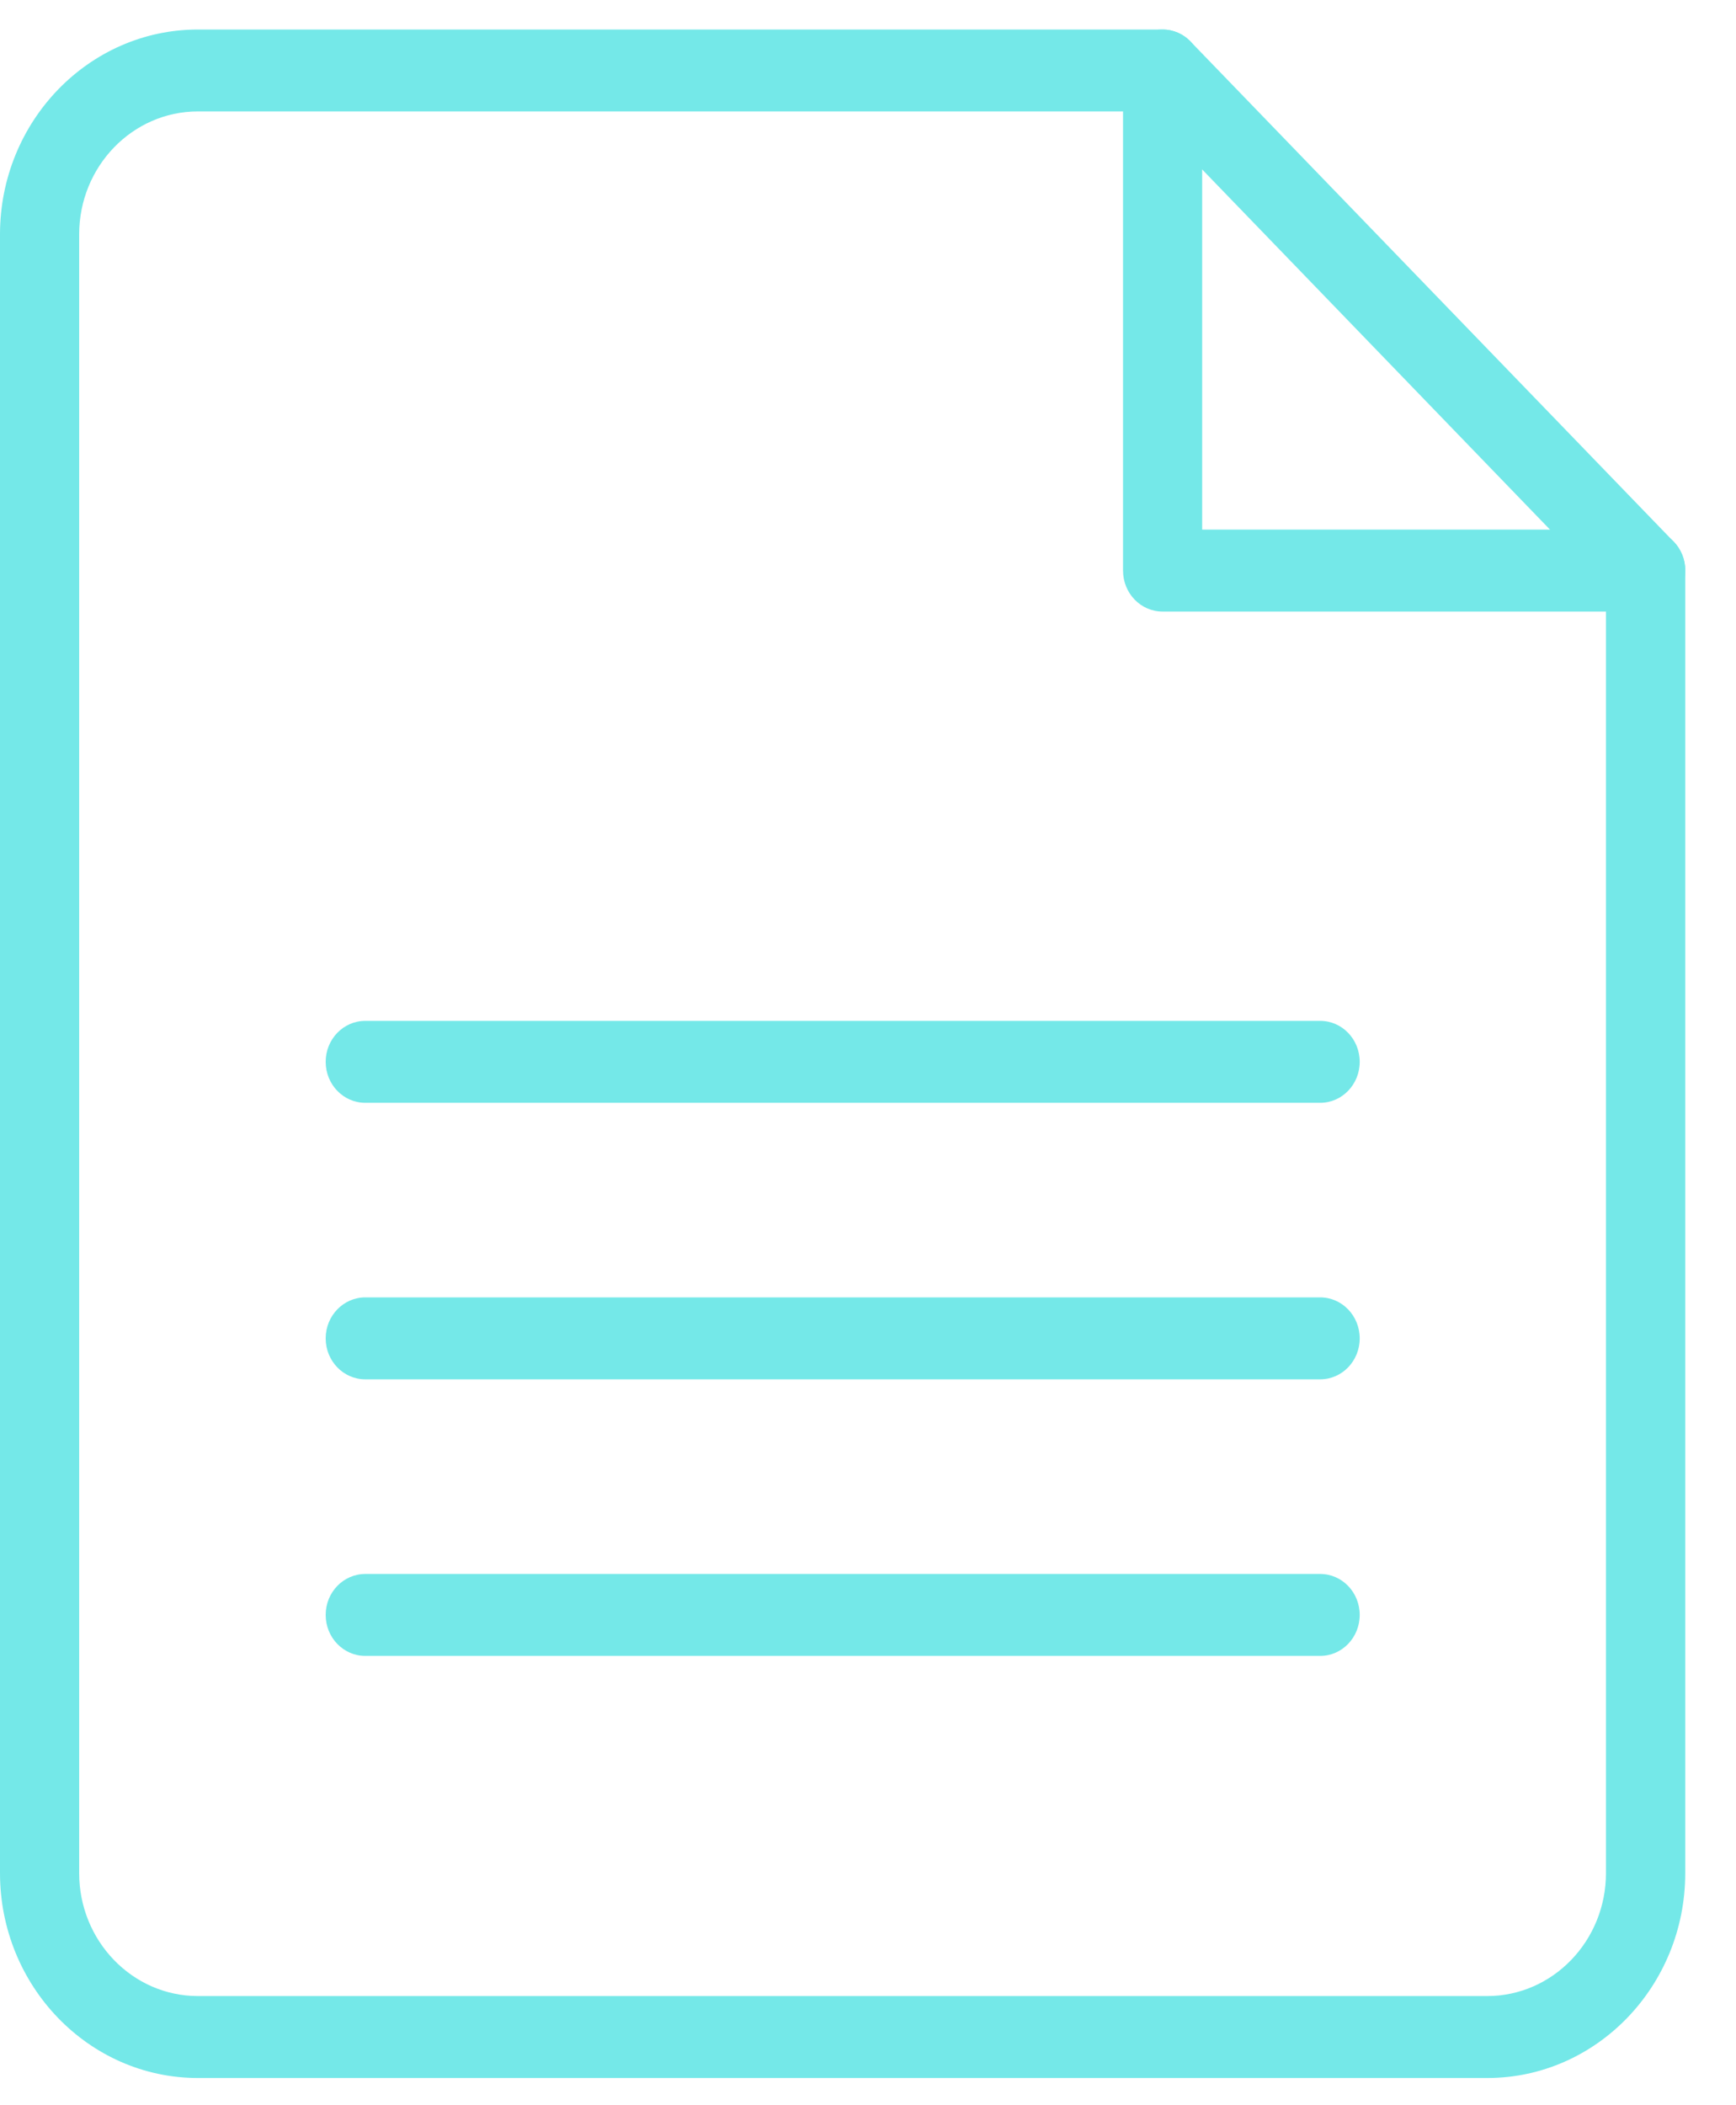 <svg width="33" height="40" viewBox="0 0 33 40" fill="none" xmlns="http://www.w3.org/2000/svg">
<path d="M28.273 39.483H3.762C1.688 39.483 0 37.736 0 35.59V4.453C0 2.307 1.688 0.561 3.762 0.561H22.099C22.298 0.561 22.49 0.643 22.631 0.789L31.814 10.291C31.955 10.437 32.035 10.635 32.035 10.841V35.591C32.035 37.736 30.346 39.483 28.273 39.483L28.273 39.483ZM3.762 2.117C2.517 2.117 1.505 3.165 1.505 4.453V35.59C1.505 36.878 2.517 37.926 3.762 37.926H28.271C29.516 37.926 30.528 36.878 30.528 35.59V11.164L21.787 2.117H3.762Z" fill="#74E8E8"/>
<path d="M31.283 11.62H22.1C21.684 11.62 21.348 11.272 21.348 10.842V1.339C21.348 0.909 21.684 0.561 22.1 0.561C22.516 0.561 22.852 0.909 22.852 1.339V10.063H31.285C31.701 10.063 32.037 10.412 32.037 10.842C32.036 11.271 31.699 11.62 31.283 11.62H31.283Z" fill="#74E8E8"/>
<path d="M25.095 20.954H6.944C6.528 20.954 6.191 20.606 6.191 20.175C6.191 19.745 6.528 19.397 6.944 19.397H25.095C25.511 19.397 25.847 19.745 25.847 20.175C25.847 20.606 25.511 20.954 25.095 20.954Z" fill="#74E8E8"/>
<path d="M25.095 26.208H6.944C6.528 26.208 6.191 25.86 6.191 25.43C6.191 25 6.528 24.651 6.944 24.651H25.095C25.511 24.651 25.847 25 25.847 25.43C25.847 25.86 25.511 26.208 25.095 26.208Z" fill="#74E8E8"/>
<path d="M25.095 31.463H6.944C6.528 31.463 6.191 31.115 6.191 30.684C6.191 30.254 6.528 29.906 6.944 29.906H25.095C25.511 29.906 25.847 30.254 25.847 30.684C25.847 31.115 25.511 31.463 25.095 31.463Z" fill="#74E8E8"/>
</svg>
